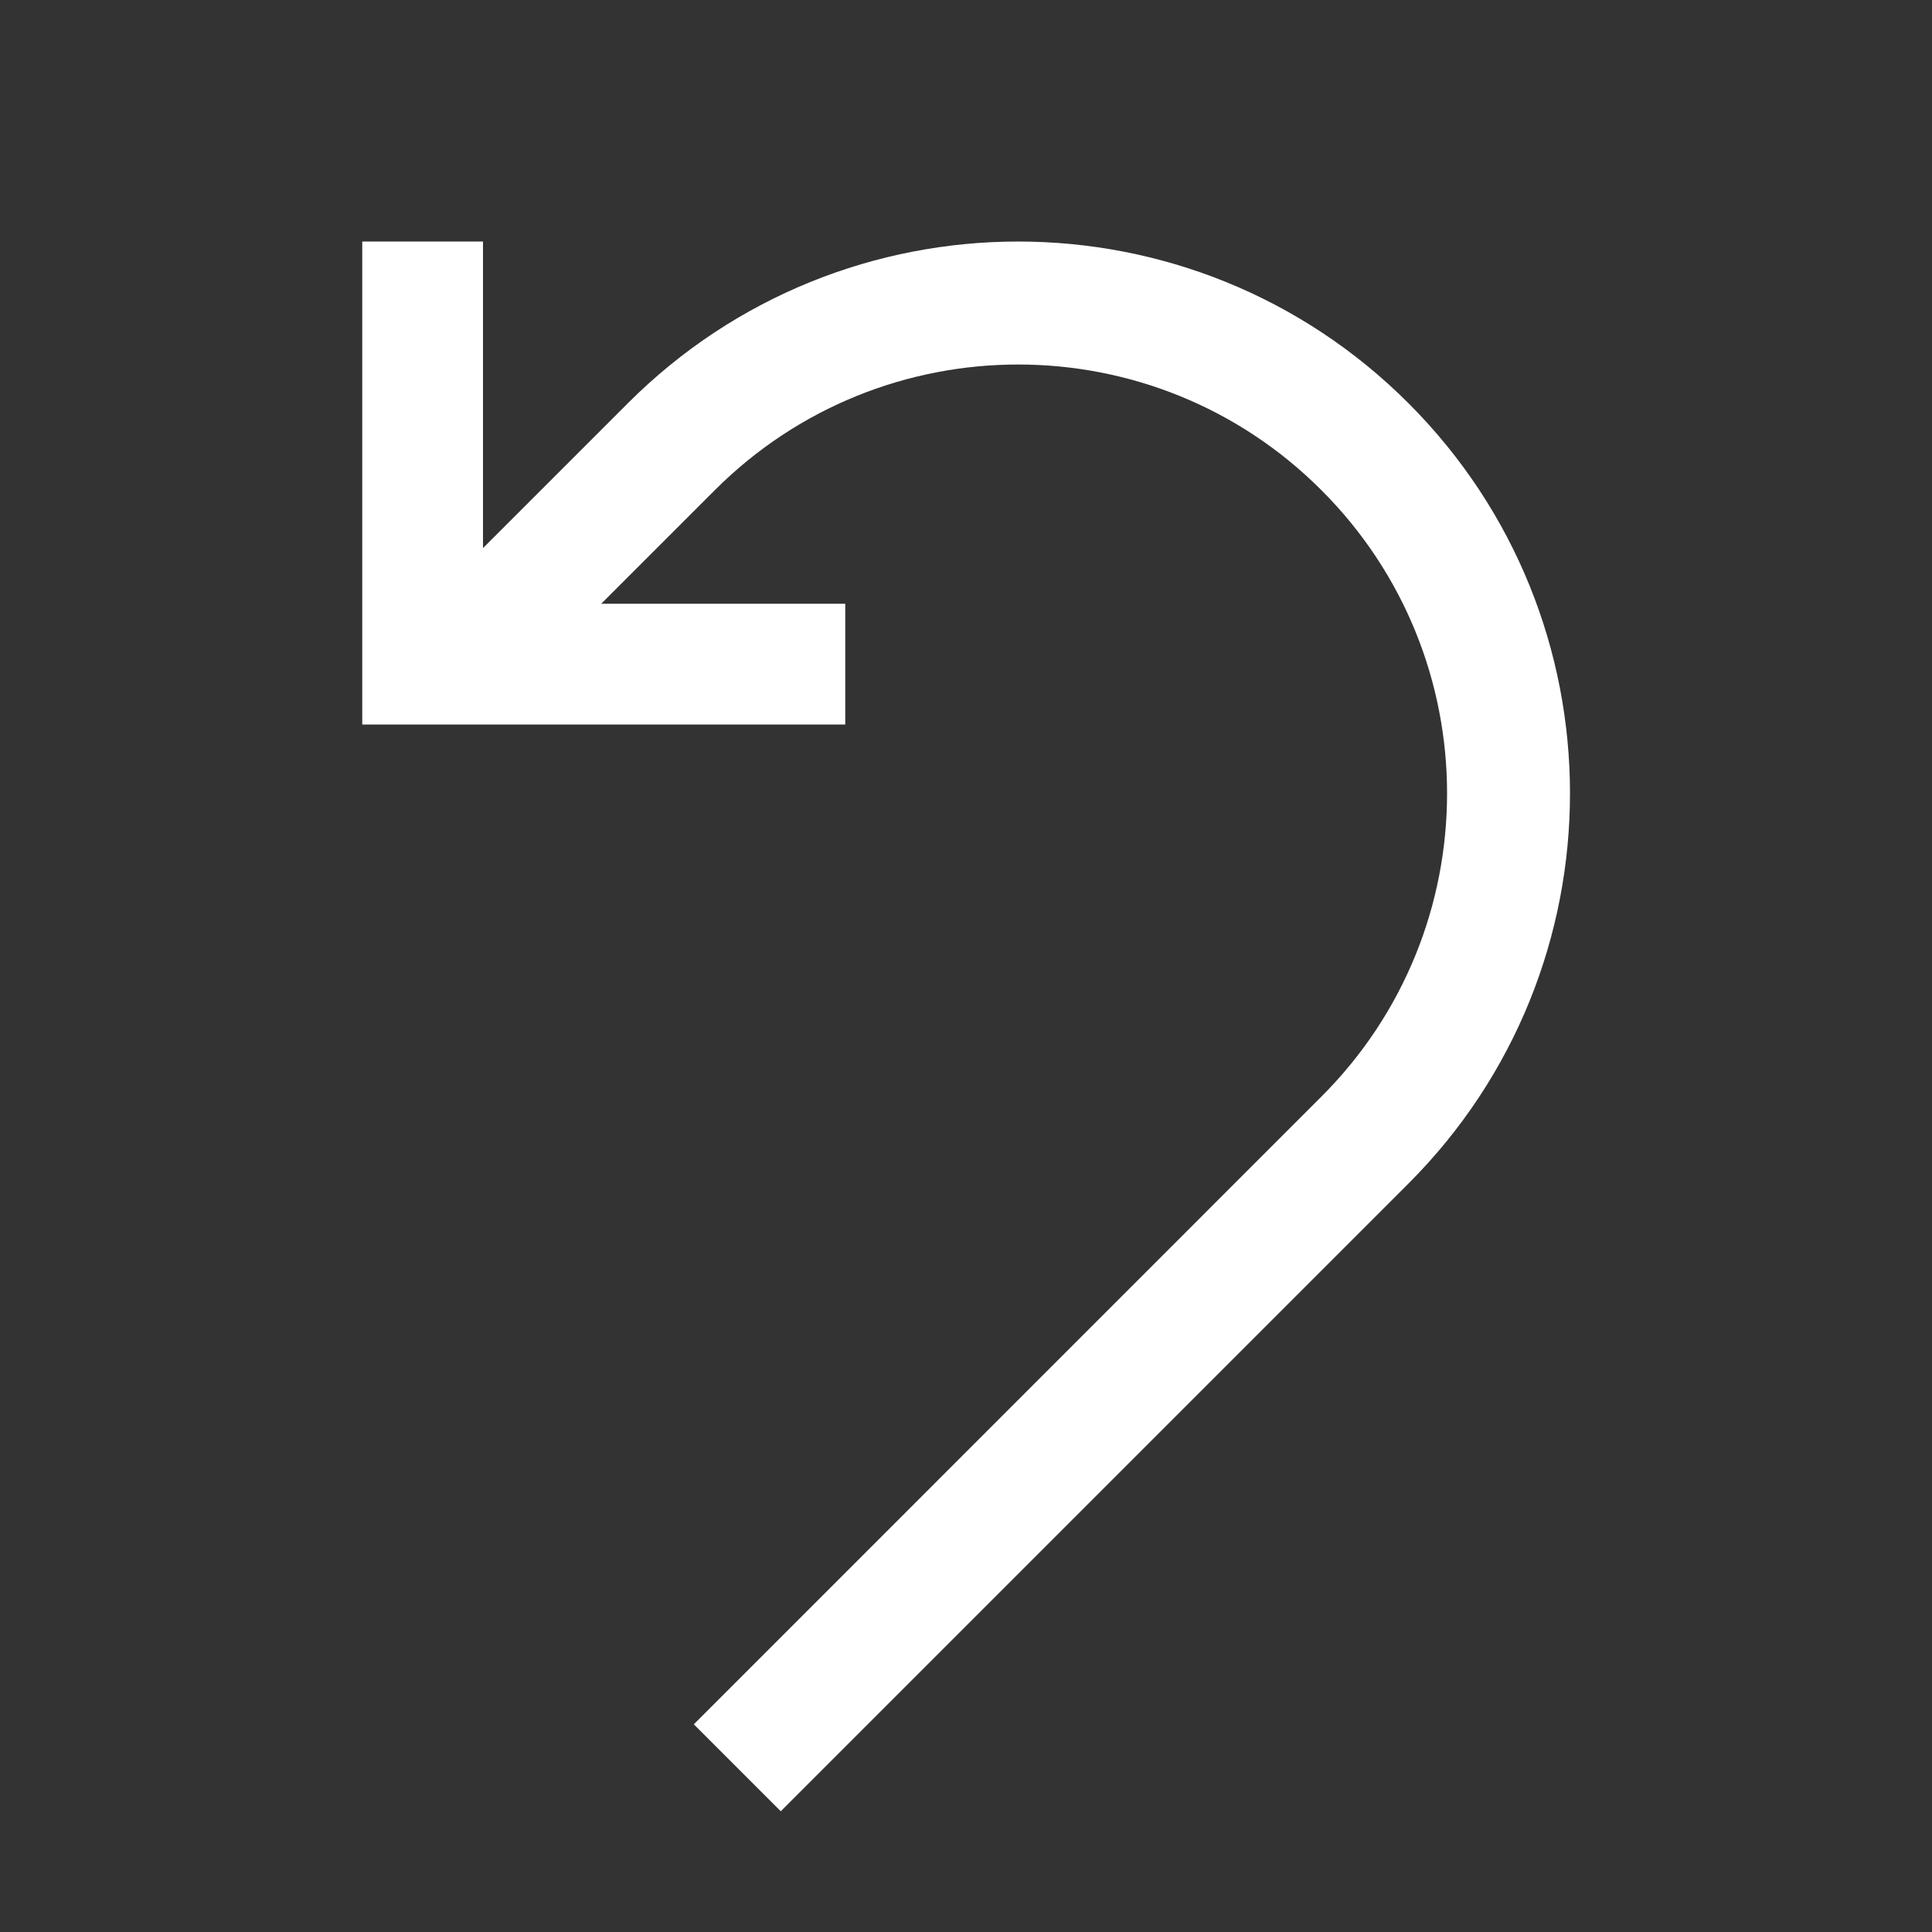 <svg width="16" height="16" viewBox="0 0 16 16" fill="none" xmlns="http://www.w3.org/2000/svg">
<rect x="0" y="0" width="16" height="16" fill="#333333" stroke="none"/>
<path d="M3 2H4V4.539L5.2 3.339C6.985 1.554 9.879 1.554 11.664 3.339C13.448 5.123 13.448 8.017 11.664 9.802L6.466 15L5.746 14.28L10.943 9.082C12.331 7.695 12.331 5.446 10.943 4.059C9.557 2.672 7.308 2.672 5.92 4.059L4.979 5H7V6H3V2Z" fill="white"/>
</svg>
